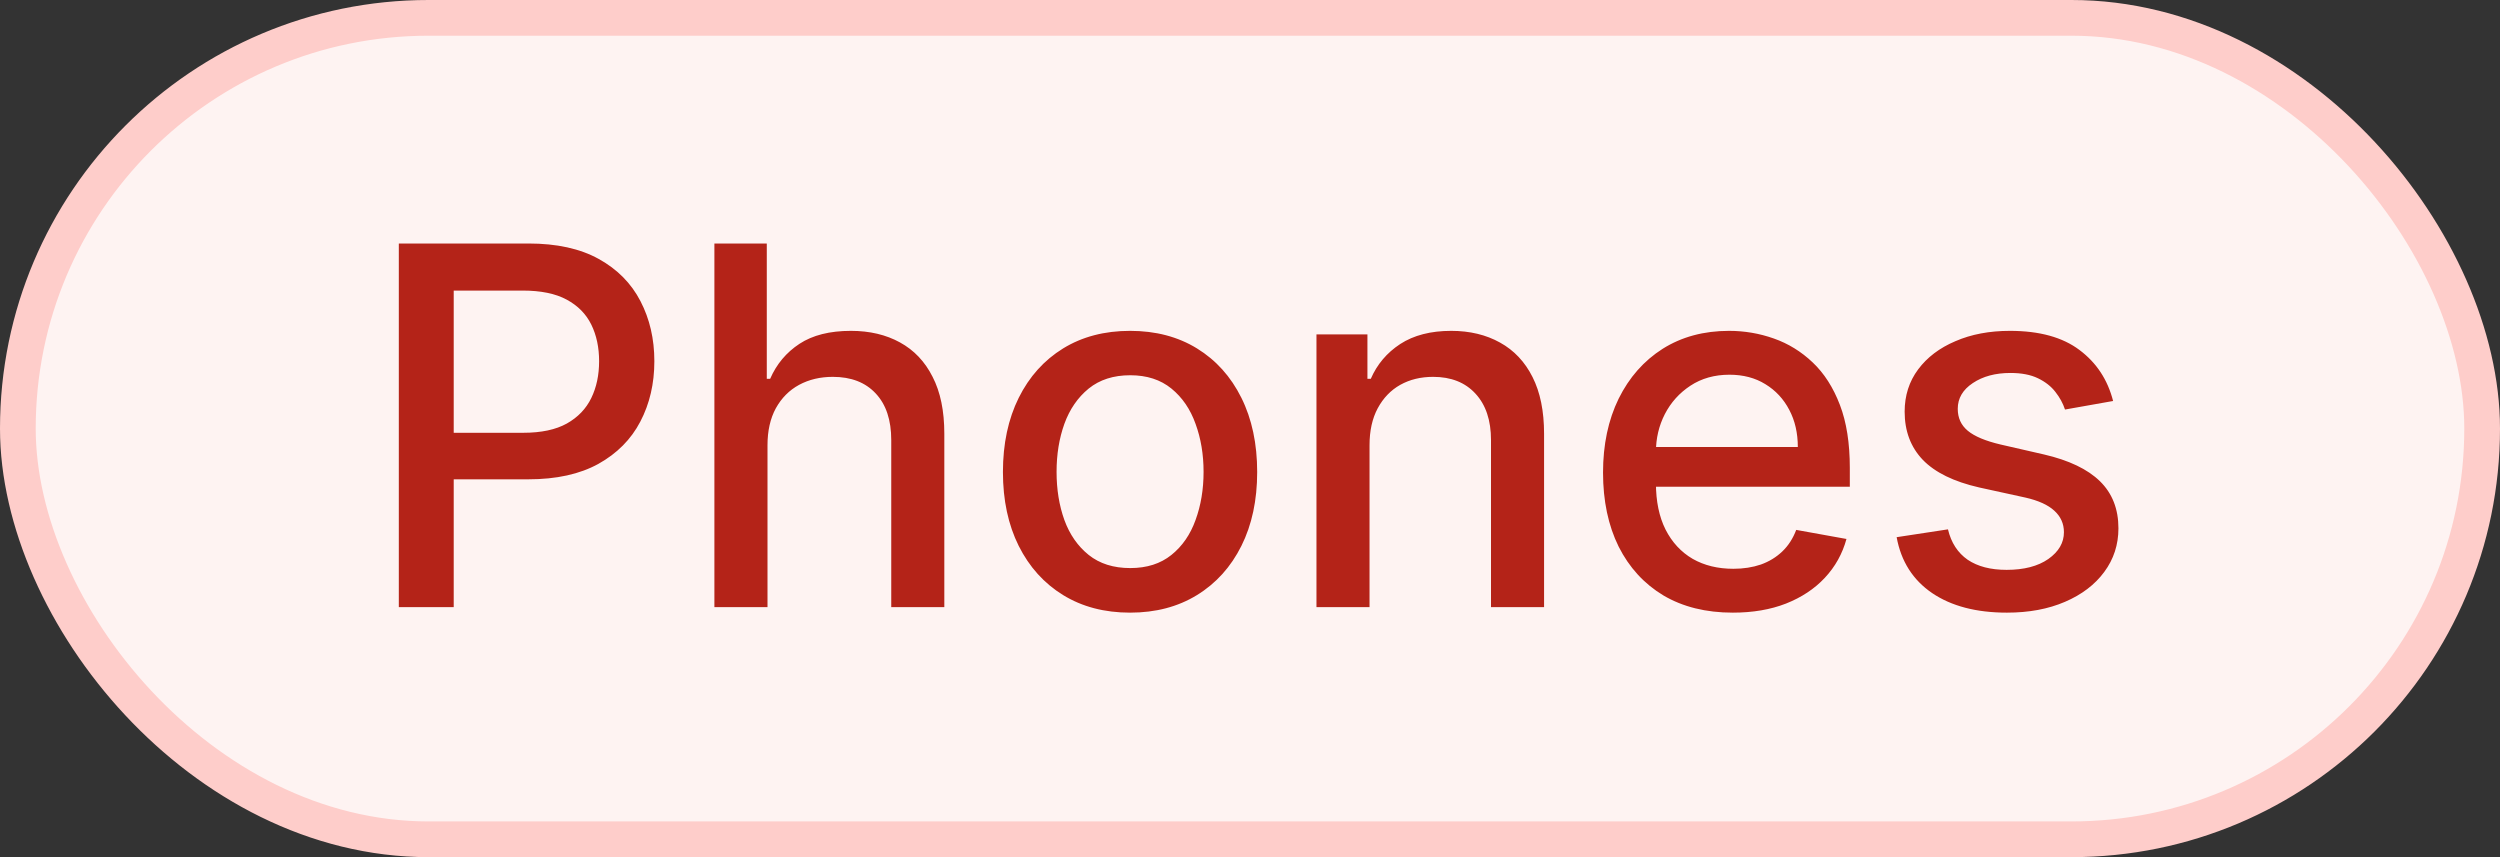 <svg width="70" height="24" viewBox="0 0 70 24" fill="none" xmlns="http://www.w3.org/2000/svg">
<rect x="0" y="0" width="70" height="24" fill="#333333" stroke="none"/>
<g style="mix-blend-mode:multiply">
<rect x="0.5" y="0.5" width="69" height="23" rx="11.5" fill="#FEF3F2"/>
<path d="M11.167 17V6.818H14.797C15.589 6.818 16.245 6.962 16.765 7.251C17.286 7.539 17.675 7.933 17.934 8.434C18.192 8.931 18.322 9.491 18.322 10.114C18.322 10.741 18.191 11.304 17.929 11.805C17.67 12.302 17.279 12.696 16.756 12.988C16.235 13.276 15.581 13.421 14.792 13.421H12.296V12.118H14.652C15.153 12.118 15.559 12.032 15.871 11.859C16.182 11.684 16.411 11.445 16.557 11.143C16.703 10.842 16.775 10.499 16.775 10.114C16.775 9.73 16.703 9.388 16.557 9.09C16.411 8.792 16.18 8.558 15.866 8.389C15.554 8.22 15.143 8.136 14.633 8.136H12.704V17H11.167ZM21.49 12.466V17H20.003V6.818H21.47V10.607H21.564C21.743 10.195 22.017 9.869 22.385 9.627C22.753 9.385 23.233 9.264 23.826 9.264C24.35 9.264 24.807 9.372 25.198 9.587C25.593 9.803 25.898 10.124 26.113 10.552C26.332 10.976 26.441 11.506 26.441 12.143V17H24.955V12.322C24.955 11.762 24.811 11.327 24.522 11.019C24.234 10.708 23.833 10.552 23.319 10.552C22.968 10.552 22.653 10.626 22.375 10.776C22.1 10.925 21.883 11.143 21.723 11.432C21.568 11.717 21.49 12.062 21.49 12.466ZM31.642 17.154C30.926 17.154 30.301 16.99 29.767 16.662C29.234 16.334 28.82 15.875 28.524 15.285C28.23 14.695 28.082 14.005 28.082 13.217C28.082 12.425 28.23 11.732 28.524 11.139C28.82 10.545 29.234 10.085 29.767 9.756C30.301 9.428 30.926 9.264 31.642 9.264C32.358 9.264 32.982 9.428 33.516 9.756C34.05 10.085 34.464 10.545 34.759 11.139C35.054 11.732 35.201 12.425 35.201 13.217C35.201 14.005 35.054 14.695 34.759 15.285C34.464 15.875 34.05 16.334 33.516 16.662C32.982 16.99 32.358 17.154 31.642 17.154ZM31.647 15.906C32.111 15.906 32.495 15.784 32.8 15.538C33.105 15.293 33.33 14.967 33.476 14.559C33.625 14.151 33.7 13.702 33.7 13.212C33.7 12.724 33.625 12.277 33.476 11.869C33.33 11.458 33.105 11.129 32.8 10.88C32.495 10.631 32.111 10.507 31.647 10.507C31.179 10.507 30.791 10.631 30.483 10.88C30.178 11.129 29.951 11.458 29.802 11.869C29.656 12.277 29.584 12.724 29.584 13.212C29.584 13.702 29.656 14.151 29.802 14.559C29.951 14.967 30.178 15.293 30.483 15.538C30.791 15.784 31.179 15.906 31.647 15.906ZM38.347 12.466V17H36.861V9.364H38.288V10.607H38.382C38.558 10.202 38.833 9.877 39.207 9.632C39.585 9.387 40.061 9.264 40.634 9.264C41.154 9.264 41.61 9.374 42.001 9.592C42.392 9.808 42.696 10.129 42.911 10.557C43.127 10.984 43.234 11.513 43.234 12.143V17H41.748V12.322C41.748 11.768 41.603 11.336 41.315 11.024C41.027 10.709 40.631 10.552 40.127 10.552C39.782 10.552 39.476 10.626 39.207 10.776C38.942 10.925 38.732 11.143 38.576 11.432C38.423 11.717 38.347 12.062 38.347 12.466ZM48.519 17.154C47.767 17.154 47.119 16.993 46.575 16.672C46.035 16.347 45.617 15.891 45.322 15.305C45.031 14.715 44.885 14.024 44.885 13.232C44.885 12.449 45.031 11.76 45.322 11.163C45.617 10.567 46.028 10.101 46.555 9.766C47.086 9.432 47.705 9.264 48.415 9.264C48.846 9.264 49.263 9.335 49.667 9.478C50.072 9.62 50.435 9.844 50.756 10.149C51.078 10.454 51.331 10.85 51.517 11.337C51.703 11.821 51.795 12.41 51.795 13.102V13.629H45.725V12.516H50.339C50.339 12.124 50.259 11.778 50.1 11.477C49.941 11.172 49.717 10.931 49.429 10.756C49.144 10.58 48.809 10.492 48.425 10.492C48.007 10.492 47.642 10.595 47.331 10.8C47.023 11.003 46.784 11.268 46.615 11.596C46.449 11.921 46.366 12.274 46.366 12.655V13.525C46.366 14.035 46.456 14.47 46.635 14.827C46.817 15.185 47.071 15.459 47.395 15.648C47.72 15.833 48.1 15.926 48.534 15.926C48.816 15.926 49.072 15.886 49.304 15.807C49.536 15.724 49.737 15.601 49.906 15.439C50.075 15.277 50.204 15.076 50.294 14.837L51.701 15.091C51.588 15.505 51.386 15.868 51.094 16.18C50.806 16.488 50.443 16.728 50.005 16.901C49.571 17.07 49.076 17.154 48.519 17.154ZM59.167 11.228L57.82 11.467C57.763 11.294 57.674 11.13 57.551 10.974C57.432 10.819 57.269 10.691 57.064 10.592C56.858 10.492 56.602 10.443 56.293 10.443C55.872 10.443 55.521 10.537 55.239 10.726C54.958 10.912 54.817 11.152 54.817 11.447C54.817 11.702 54.911 11.907 55.1 12.063C55.289 12.219 55.594 12.347 56.015 12.446L57.228 12.724C57.931 12.887 58.454 13.137 58.799 13.475C59.144 13.813 59.316 14.252 59.316 14.793C59.316 15.25 59.184 15.658 58.918 16.016C58.657 16.37 58.29 16.649 57.82 16.851C57.352 17.053 56.81 17.154 56.194 17.154C55.339 17.154 54.641 16.972 54.101 16.607C53.561 16.239 53.229 15.717 53.106 15.041L54.543 14.822C54.633 15.197 54.817 15.48 55.095 15.673C55.374 15.861 55.736 15.956 56.184 15.956C56.671 15.956 57.061 15.855 57.352 15.653C57.644 15.447 57.79 15.197 57.79 14.902C57.79 14.663 57.7 14.463 57.521 14.3C57.346 14.138 57.075 14.015 56.711 13.932L55.418 13.649C54.706 13.487 54.179 13.228 53.837 12.874C53.499 12.519 53.33 12.07 53.33 11.526C53.33 11.075 53.456 10.681 53.708 10.343C53.96 10.005 54.308 9.741 54.752 9.553C55.196 9.36 55.705 9.264 56.278 9.264C57.104 9.264 57.753 9.443 58.227 9.801C58.701 10.156 59.014 10.631 59.167 11.228Z" fill="#B42318"/>
<rect x="0.5" y="0.5" width="69" height="23" rx="11.5" stroke="#FECDCA"/>
</g>
</svg>
